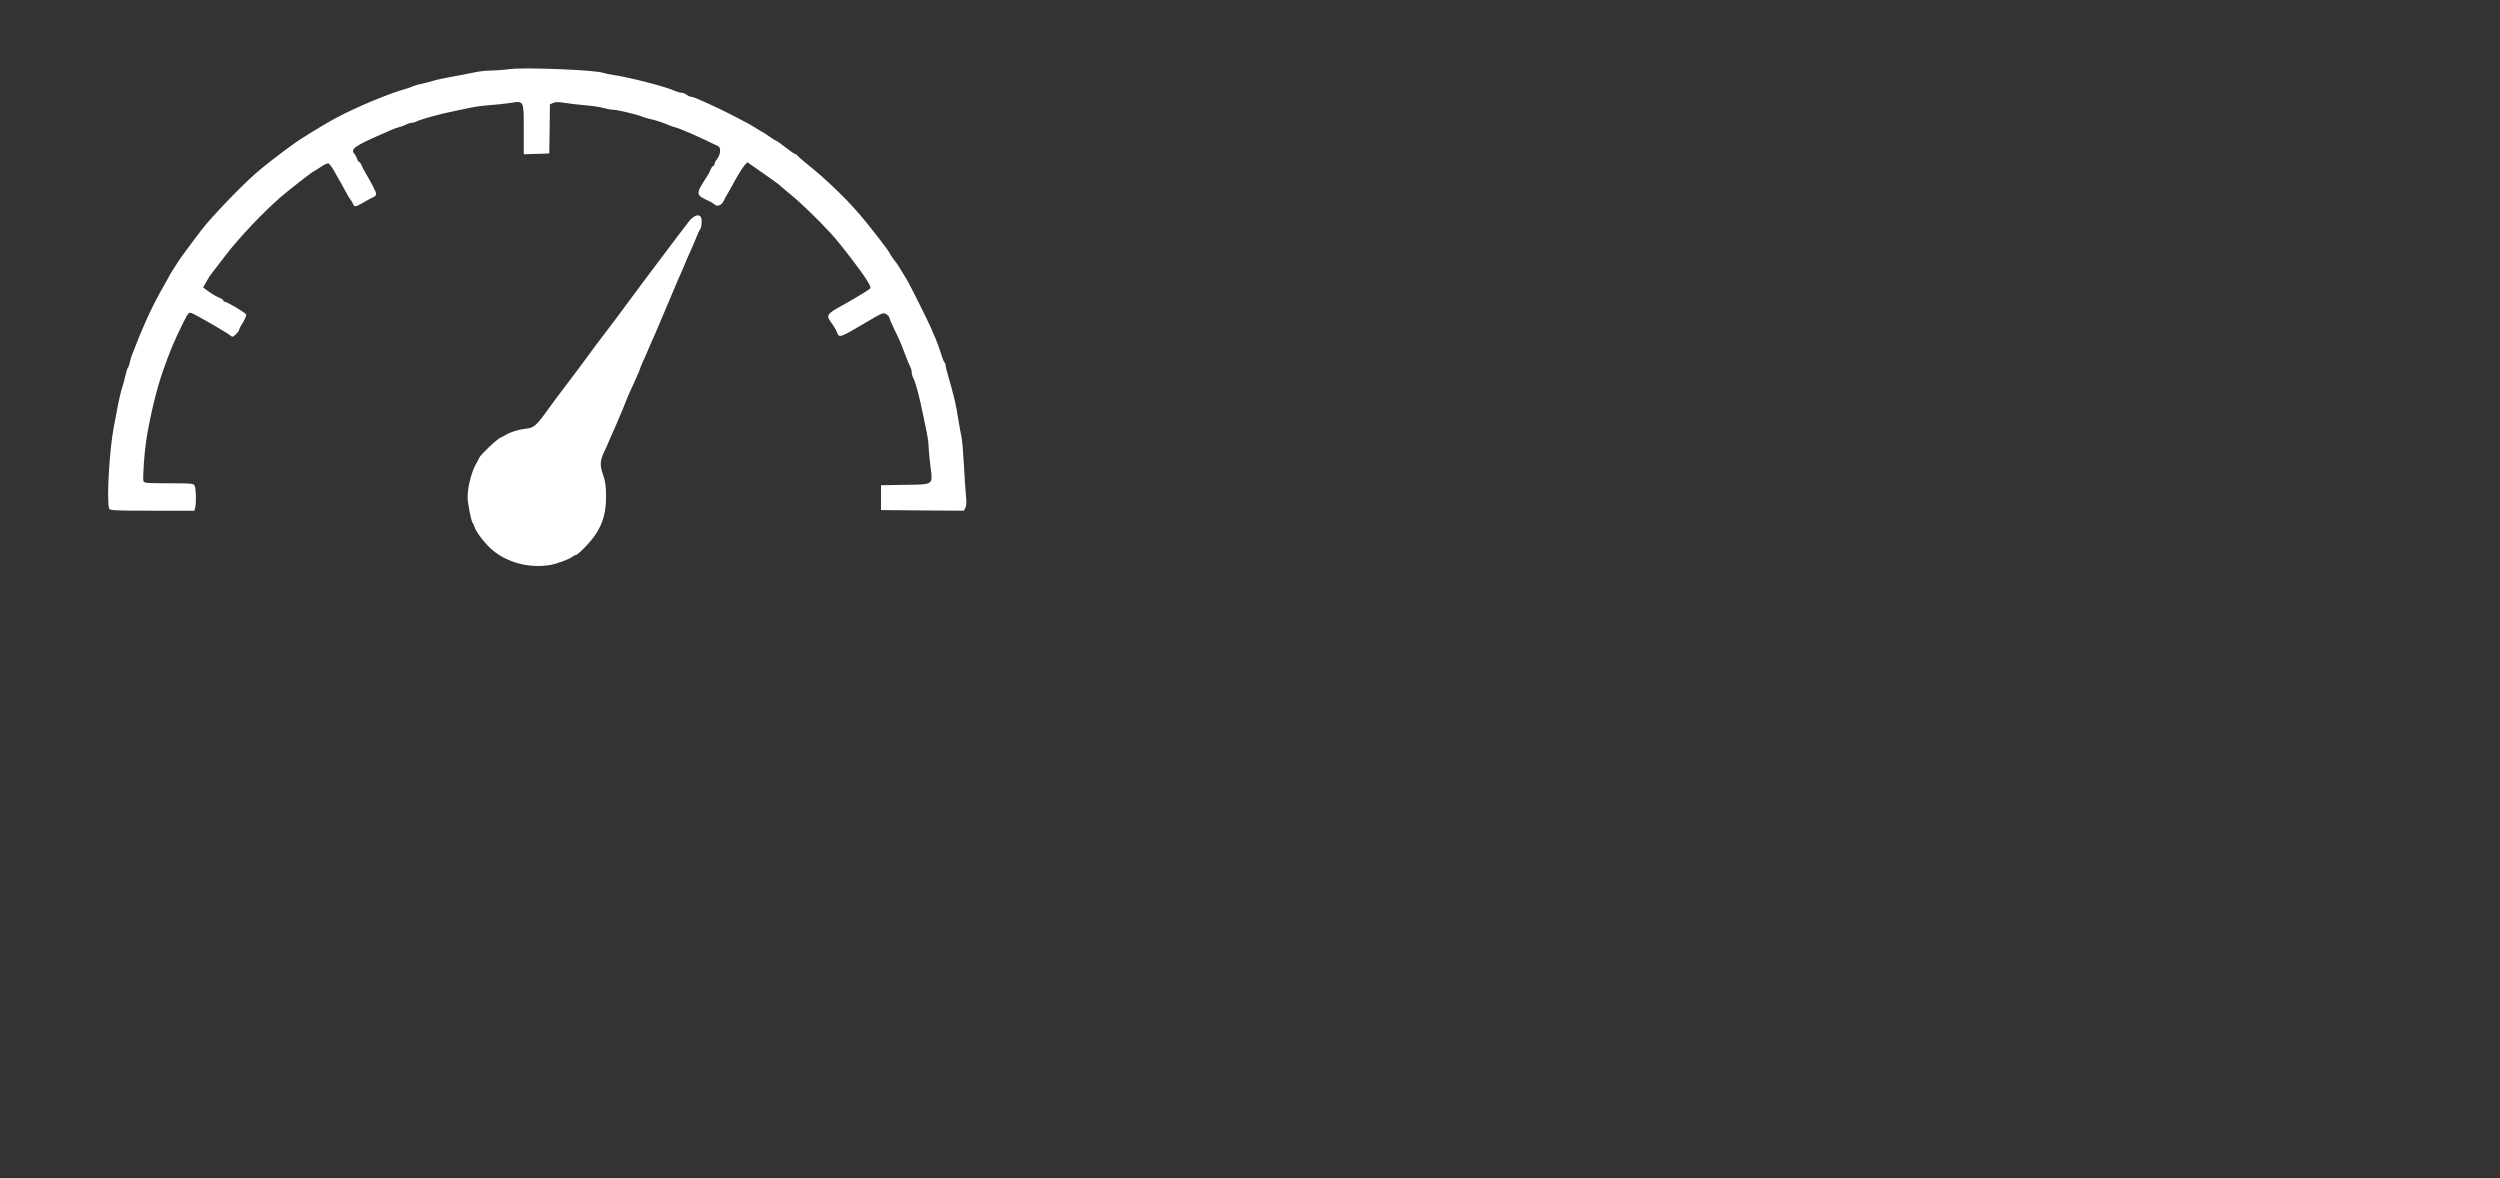 <?xml version="1.0" standalone="no"?>
<!DOCTYPE svg PUBLIC "-//W3C//DTD SVG 20010904//EN"
 "http://www.w3.org/TR/2001/REC-SVG-20010904/DTD/svg10.dtd">
<svg version="1.0" xmlns="http://www.w3.org/2000/svg"
 width="1914pt" height="902pt" viewBox="0 0 1914 902"
 preserveAspectRatio="xMidYMid meet">

<rect x="0" y="0" width="1914" height="902" fill="#333333" stroke="none"/>

<g transform="translate(0,902) scale(0.1,-0.1)"
fill="#ffffff" stroke="none">
<path d="M3895 8490 c-27 -4 -84 -9 -125 -10 -41 0 -95 -5 -120 -11 -25 -5
-81 -16 -125 -24 -127 -23 -188 -36 -220 -47 -16 -5 -50 -14 -75 -19 -25 -5
-54 -13 -65 -18 -11 -6 -36 -14 -55 -20 -129 -35 -394 -146 -535 -223 -11 -6
-27 -15 -35 -19 -49 -26 -242 -144 -280 -172 -97 -69 -251 -188 -302 -234
-120 -106 -331 -326 -411 -428 -22 -27 -154 -205 -165 -221 -38 -57 -79 -122
-90 -144 -7 -14 -22 -41 -33 -60 -39 -64 -121 -224 -145 -285 -14 -33 -31 -73
-39 -90 -7 -16 -21 -50 -30 -75 -9 -25 -23 -59 -30 -75 -7 -17 -16 -46 -20
-65 -4 -19 -11 -40 -16 -46 -5 -6 -13 -31 -18 -55 -5 -24 -14 -57 -19 -74 -15
-44 -33 -120 -47 -200 -7 -38 -18 -95 -24 -125 -34 -176 -56 -570 -35 -624 5
-14 44 -16 329 -16 l323 0 6 23 c10 36 7 147 -4 168 -10 18 -23 19 -199 19
-171 0 -189 2 -193 18 -6 25 7 214 21 307 28 181 80 399 132 545 50 142 83
220 151 358 36 72 43 82 62 76 25 -7 274 -151 299 -172 16 -14 20 -13 42 8 14
13 25 28 25 33 0 5 13 32 30 58 16 27 27 54 25 61 -6 14 -147 98 -165 98 -5 0
-10 4 -10 9 0 5 -12 14 -27 20 -34 14 -59 29 -98 58 l-30 22 24 42 c13 24 28
48 32 53 5 6 57 74 116 151 104 136 290 332 423 447 66 57 247 198 255 198 2
0 24 14 48 30 25 17 51 30 59 30 7 0 29 -28 48 -62 19 -35 39 -70 45 -79 5
-10 23 -41 38 -70 16 -30 34 -61 41 -69 7 -8 16 -23 19 -32 9 -25 21 -23 85
15 31 18 65 36 75 40 9 3 17 14 17 23 0 13 -41 93 -87 169 -7 11 -17 32 -24
48 -6 15 -15 27 -19 27 -5 0 -12 10 -16 23 -3 12 -13 30 -21 39 -32 36 1 60
207 150 25 10 59 26 75 33 17 8 43 17 59 21 16 4 41 13 55 20 14 8 34 14 44
14 10 0 27 5 38 11 31 16 191 60 294 80 28 6 79 16 115 24 36 8 103 17 150 20
47 3 118 11 159 17 103 17 101 21 101 -209 l0 -184 98 3 97 3 3 188 2 188 25
11 c19 8 42 8 92 0 38 -6 106 -14 153 -18 47 -3 108 -12 137 -20 28 -8 62 -14
75 -14 28 1 196 -39 221 -52 10 -5 37 -13 60 -18 41 -8 113 -32 152 -50 11 -5
31 -12 45 -15 14 -4 40 -13 58 -21 17 -8 47 -20 65 -27 28 -12 168 -77 207
-97 21 -11 16 -64 -9 -96 -12 -15 -21 -33 -21 -40 0 -8 -4 -14 -9 -14 -5 0
-14 -12 -20 -27 -6 -16 -19 -40 -29 -55 -88 -135 -88 -141 18 -188 14 -6 32
-18 42 -26 20 -19 54 -5 69 29 5 12 20 40 34 62 13 22 27 47 31 55 23 46 79
138 96 157 l20 21 67 -47 c36 -26 91 -64 121 -85 30 -21 60 -43 65 -50 6 -6
42 -36 80 -67 73 -59 210 -191 307 -297 71 -77 233 -288 277 -361 30 -50 31
-54 14 -67 -18 -14 -153 -95 -208 -124 -110 -60 -121 -75 -87 -121 28 -39 42
-62 53 -90 14 -36 24 -33 201 72 145 86 150 88 174 73 13 -9 24 -21 24 -28 0
-6 16 -45 36 -86 44 -89 55 -116 84 -195 12 -33 29 -72 36 -87 8 -14 14 -36
14 -48 0 -12 6 -34 14 -48 18 -35 49 -155 76 -292 6 -30 18 -86 26 -125 8 -38
14 -90 14 -115 1 -25 7 -89 14 -143 18 -142 27 -136 -199 -139 l-180 -3 0 -95
0 -95 317 -3 317 -2 12 22 c8 14 9 44 5 87 -4 36 -11 143 -16 236 -5 94 -13
193 -19 220 -6 28 -15 79 -21 115 -21 135 -37 202 -79 345 -12 39 -21 77 -21
86 0 8 -4 19 -9 25 -5 5 -14 25 -19 44 -6 19 -18 55 -27 80 -15 41 -22 59 -60
145 -23 53 -156 319 -178 357 -51 85 -81 133 -86 138 -9 8 -51 69 -51 74 0 9
-175 235 -233 300 -109 126 -259 269 -387 371 -41 33 -79 66 -83 72 -4 7 -12
13 -18 13 -5 0 -38 23 -73 50 -35 28 -66 50 -70 50 -3 0 -29 16 -56 35 -27 19
-52 35 -54 35 -2 0 -27 15 -55 33 -49 33 -267 144 -361 185 -25 11 -61 27 -82
36 -20 9 -42 16 -50 16 -7 0 -22 7 -32 15 -11 8 -28 15 -38 15 -9 0 -32 6 -50
14 -79 35 -357 106 -473 122 -27 4 -61 11 -75 16 -59 23 -626 45 -725 28z"/>
<path d="M5277 7328 c-28 -36 -138 -180 -192 -253 -8 -11 -24 -31 -34 -45 -11
-14 -71 -95 -135 -180 -64 -85 -121 -163 -128 -172 -7 -9 -20 -26 -28 -38 -8
-12 -54 -73 -102 -136 -48 -63 -116 -153 -151 -201 -35 -49 -110 -150 -168
-225 -57 -75 -129 -171 -158 -213 -78 -108 -96 -121 -161 -128 -49 -5 -108
-23 -150 -48 -8 -5 -25 -13 -37 -19 -29 -12 -152 -129 -164 -155 -5 -11 -13
-27 -18 -35 -38 -61 -71 -183 -71 -266 0 -45 27 -184 39 -199 5 -5 12 -21 16
-35 11 -36 88 -133 138 -174 118 -96 279 -137 437 -112 52 9 148 44 171 63 8
7 20 13 26 13 18 0 117 103 154 160 57 88 79 169 79 288 0 79 -5 116 -22 164
-25 74 -25 106 3 168 12 25 28 61 36 80 8 19 21 49 28 65 8 17 21 48 31 70 9
22 24 58 34 80 10 22 27 65 39 95 12 30 28 69 36 85 44 96 75 166 75 171 0 4
10 28 21 53 12 25 28 61 35 79 8 17 20 47 28 65 8 17 22 50 32 72 25 60 54
126 68 160 7 17 24 55 36 85 13 30 31 73 40 95 10 22 25 58 34 80 10 22 24 55
32 73 8 17 20 47 27 65 8 17 21 48 30 67 9 19 28 64 43 100 14 36 30 70 35 76
12 14 15 77 5 92 -16 26 -55 12 -89 -30z"/>
</g>
</svg>
